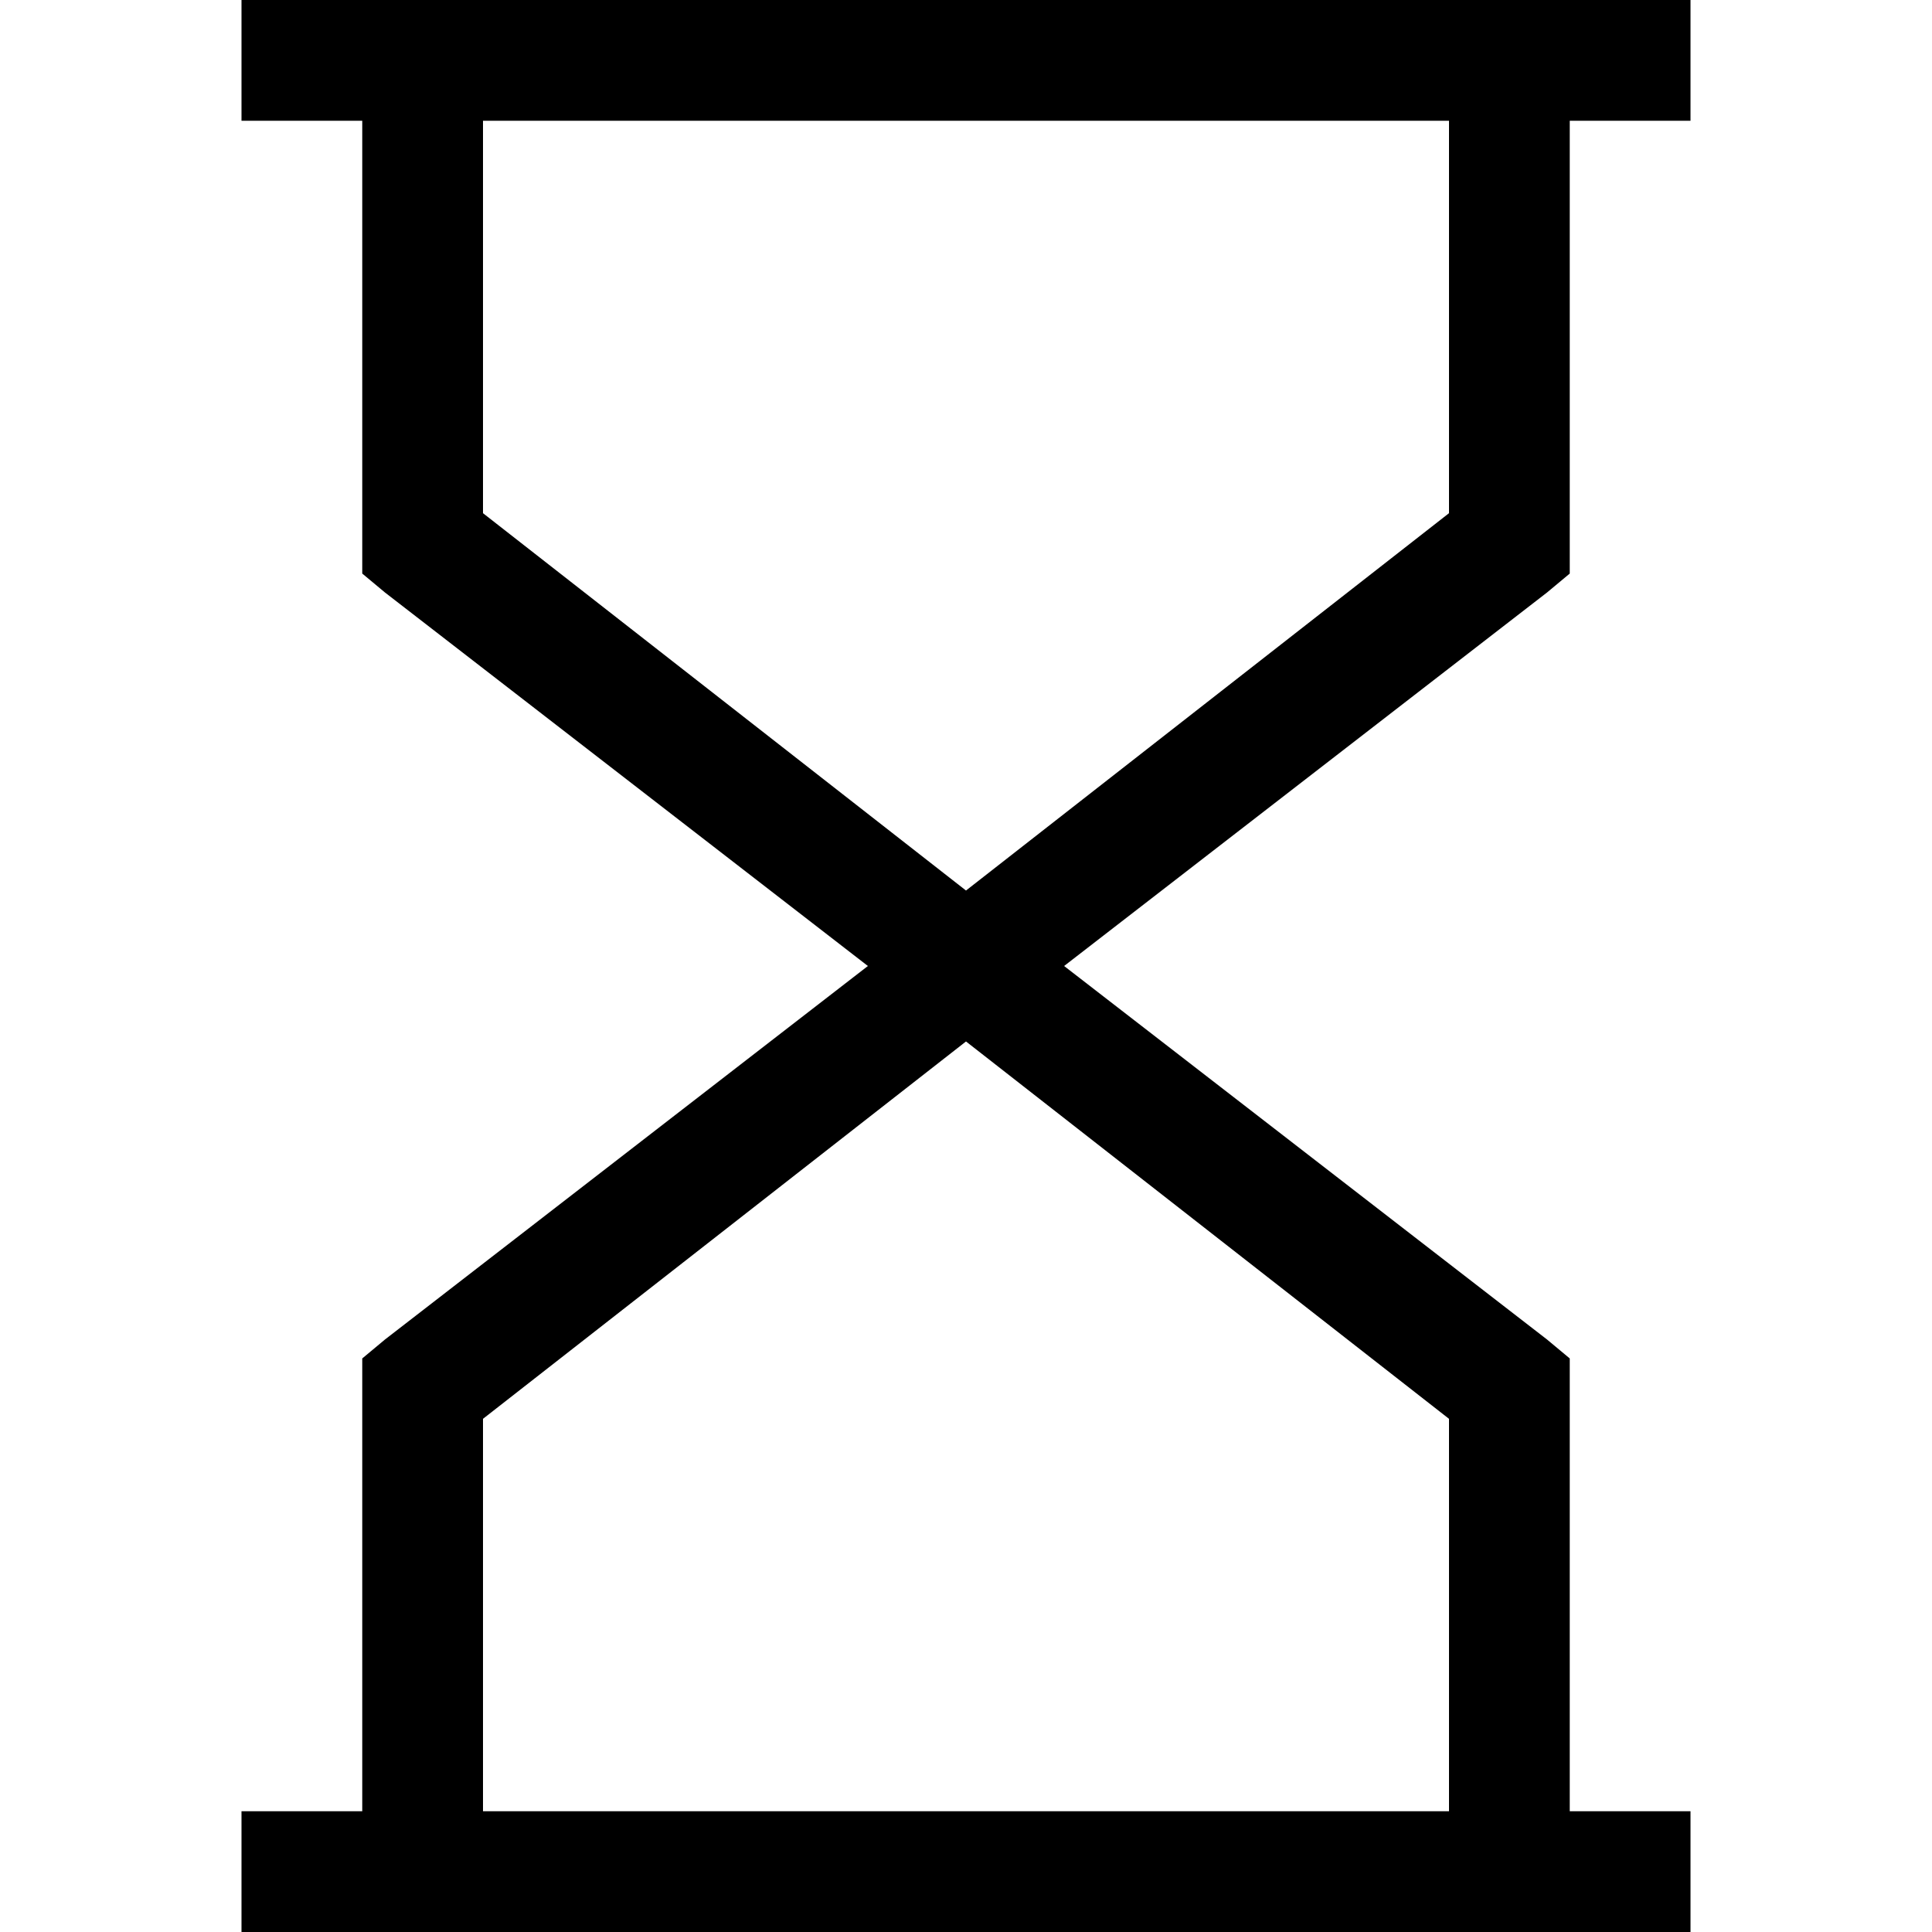 <svg xmlns="http://www.w3.org/2000/svg" viewBox="0 0 512 512">
  <path d="M 80 0 L 64 0 L 80 0 L 64 0 L 64 32 L 64 32 L 80 32 L 96 32 L 96 144 L 96 144 L 96 152 L 96 152 L 102 157 L 102 157 L 230 256 L 230 256 L 102 355 L 102 355 L 96 360 L 96 360 L 96 368 L 96 368 L 96 480 L 96 480 L 80 480 L 64 480 L 64 512 L 64 512 L 80 512 L 448 512 L 448 480 L 448 480 L 432 480 L 416 480 L 416 368 L 416 368 L 416 360 L 416 360 L 410 355 L 410 355 L 282 256 L 282 256 L 410 157 L 410 157 L 416 152 L 416 152 L 416 144 L 416 144 L 416 32 L 416 32 L 432 32 L 448 32 L 448 0 L 448 0 L 432 0 L 80 0 Z M 384 32 L 384 136 L 384 32 L 384 136 L 256 236 L 256 236 L 128 136 L 128 136 L 128 32 L 128 32 L 384 32 L 384 32 Z M 256 276 L 384 376 L 256 276 L 384 376 L 384 480 L 384 480 L 128 480 L 128 480 L 128 376 L 128 376 L 256 276 L 256 276 Z" />
</svg>